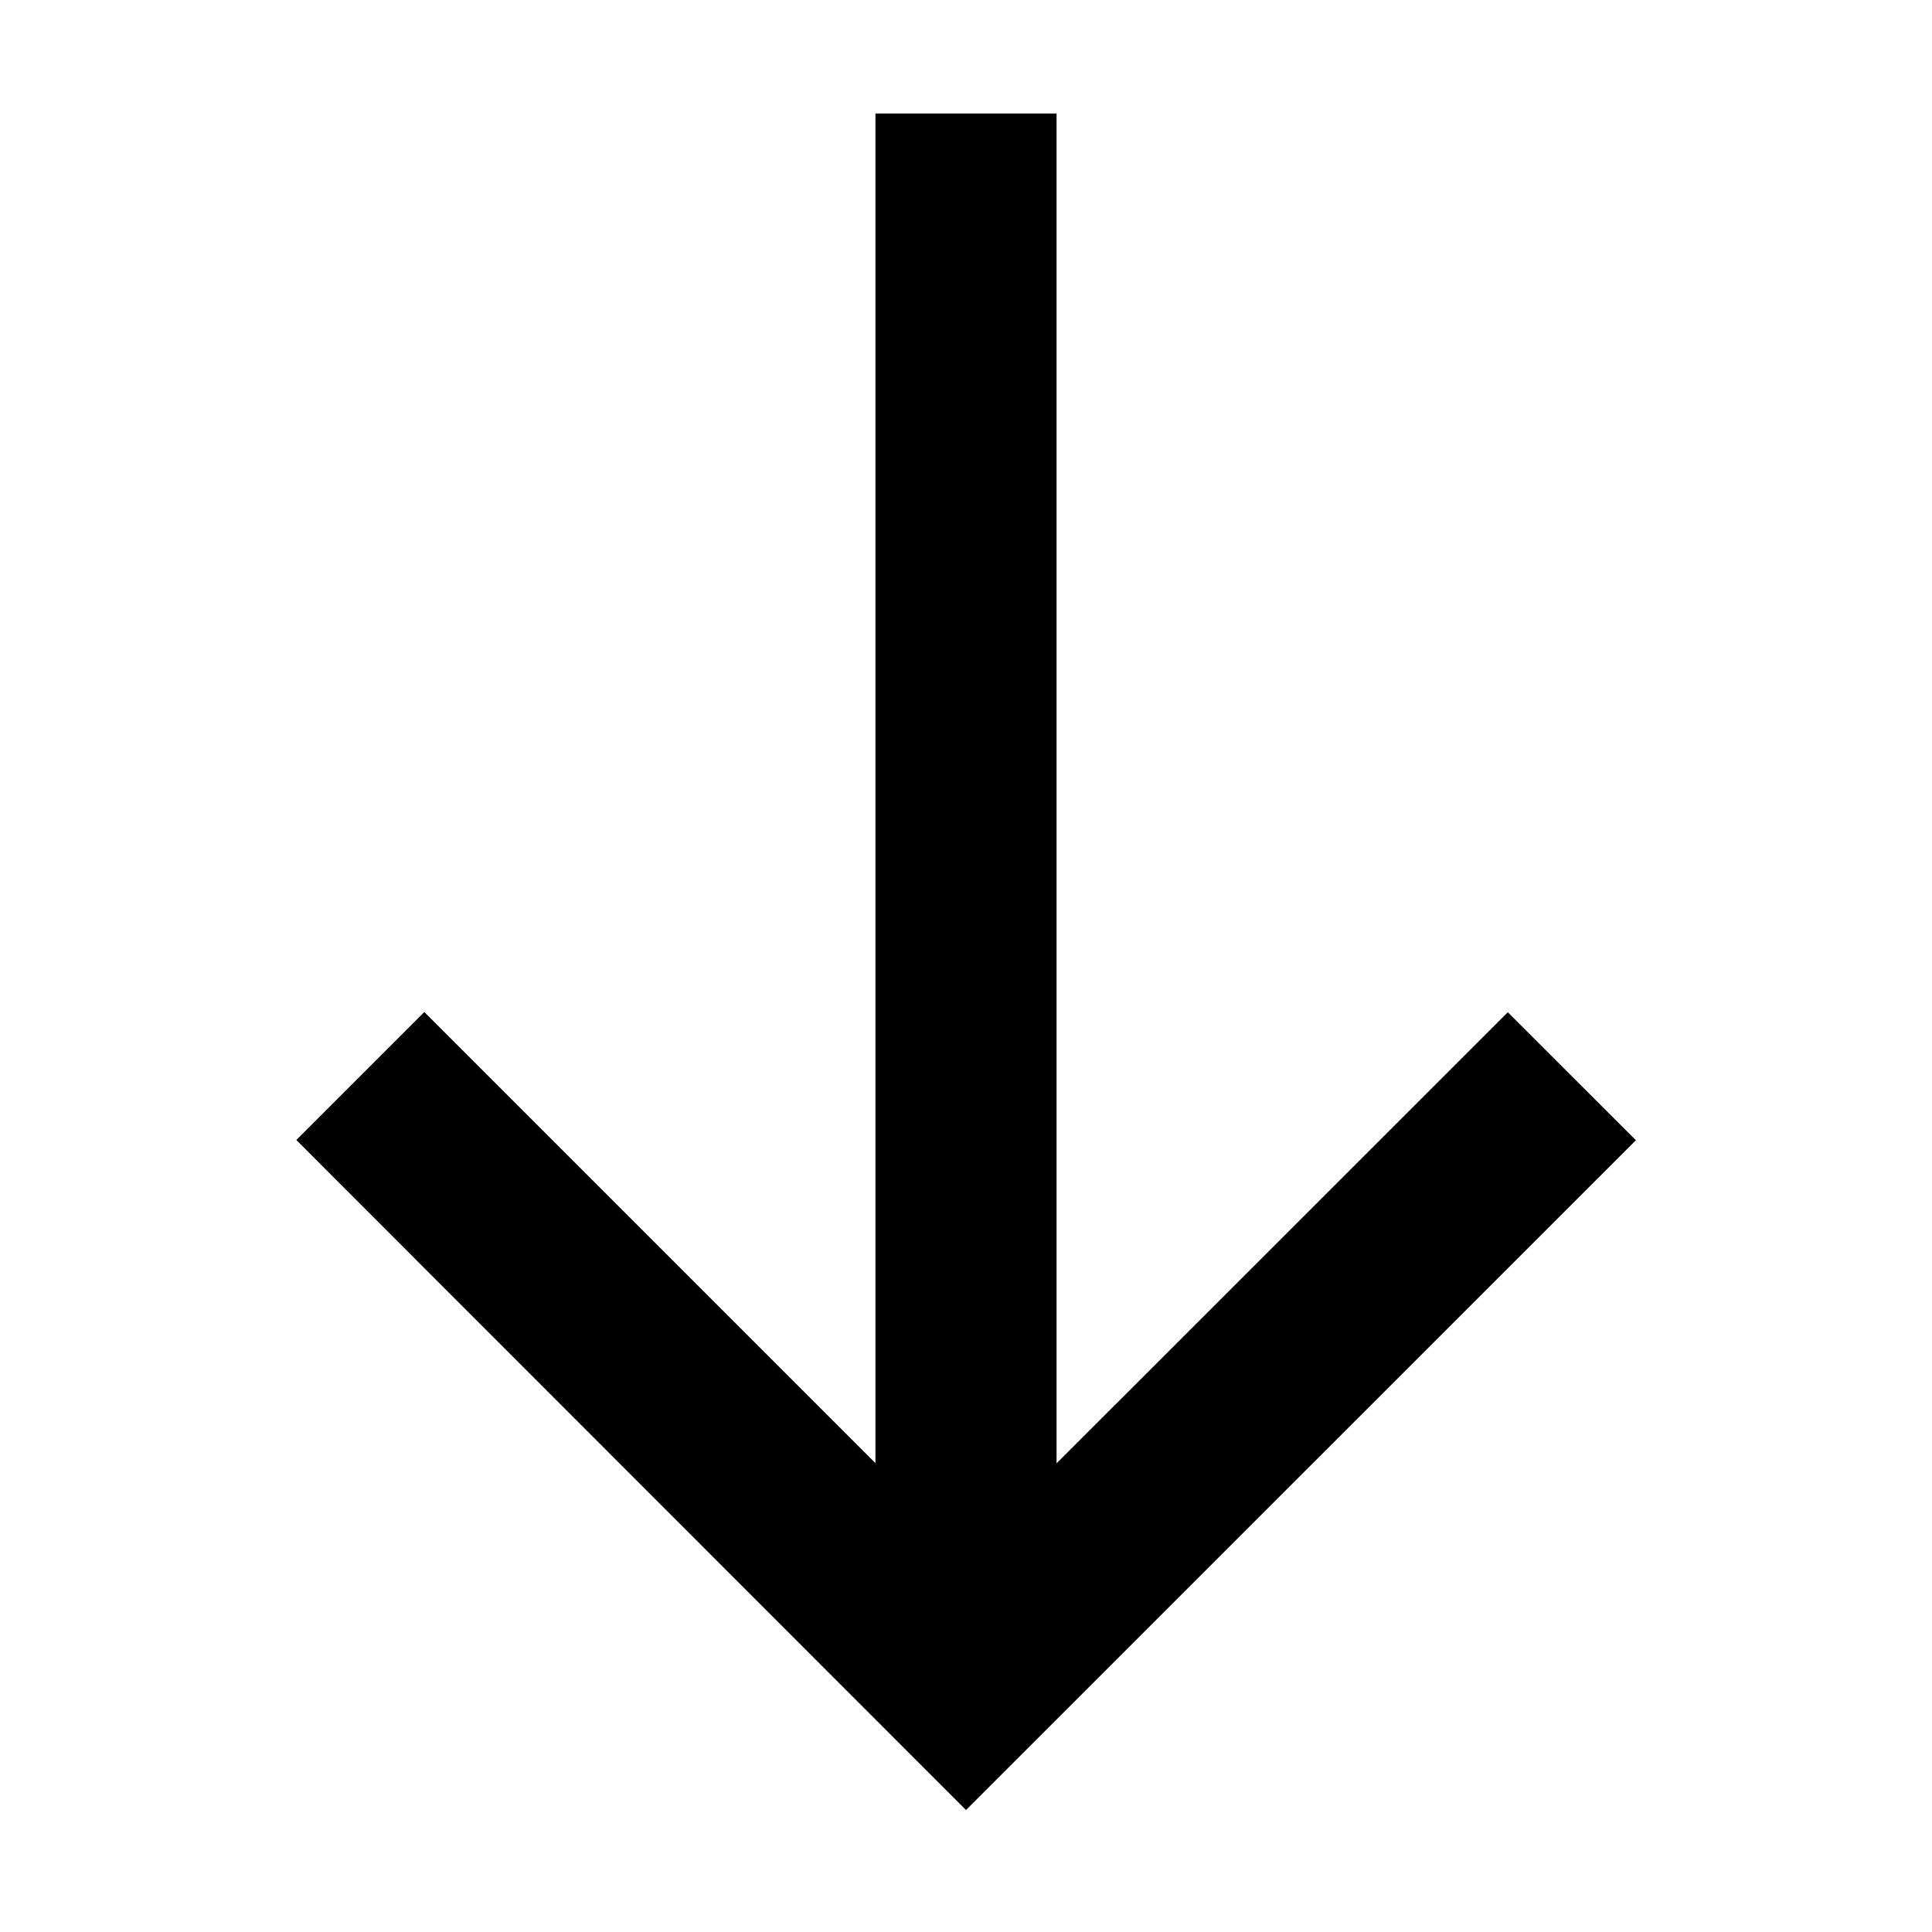 <svg xmlns='http://www.w3.org/2000/svg' width='16' height='16' fill='none'><path fill='#000000'  fill-rule='evenodd' d='M7.25 12.117 3.514 8.381l-1.06 1.06L8 14.99l5.548-5.547-1.061-1.06-3.737 3.736V.94h-1.5z' clip-rule='evenodd'/></svg>